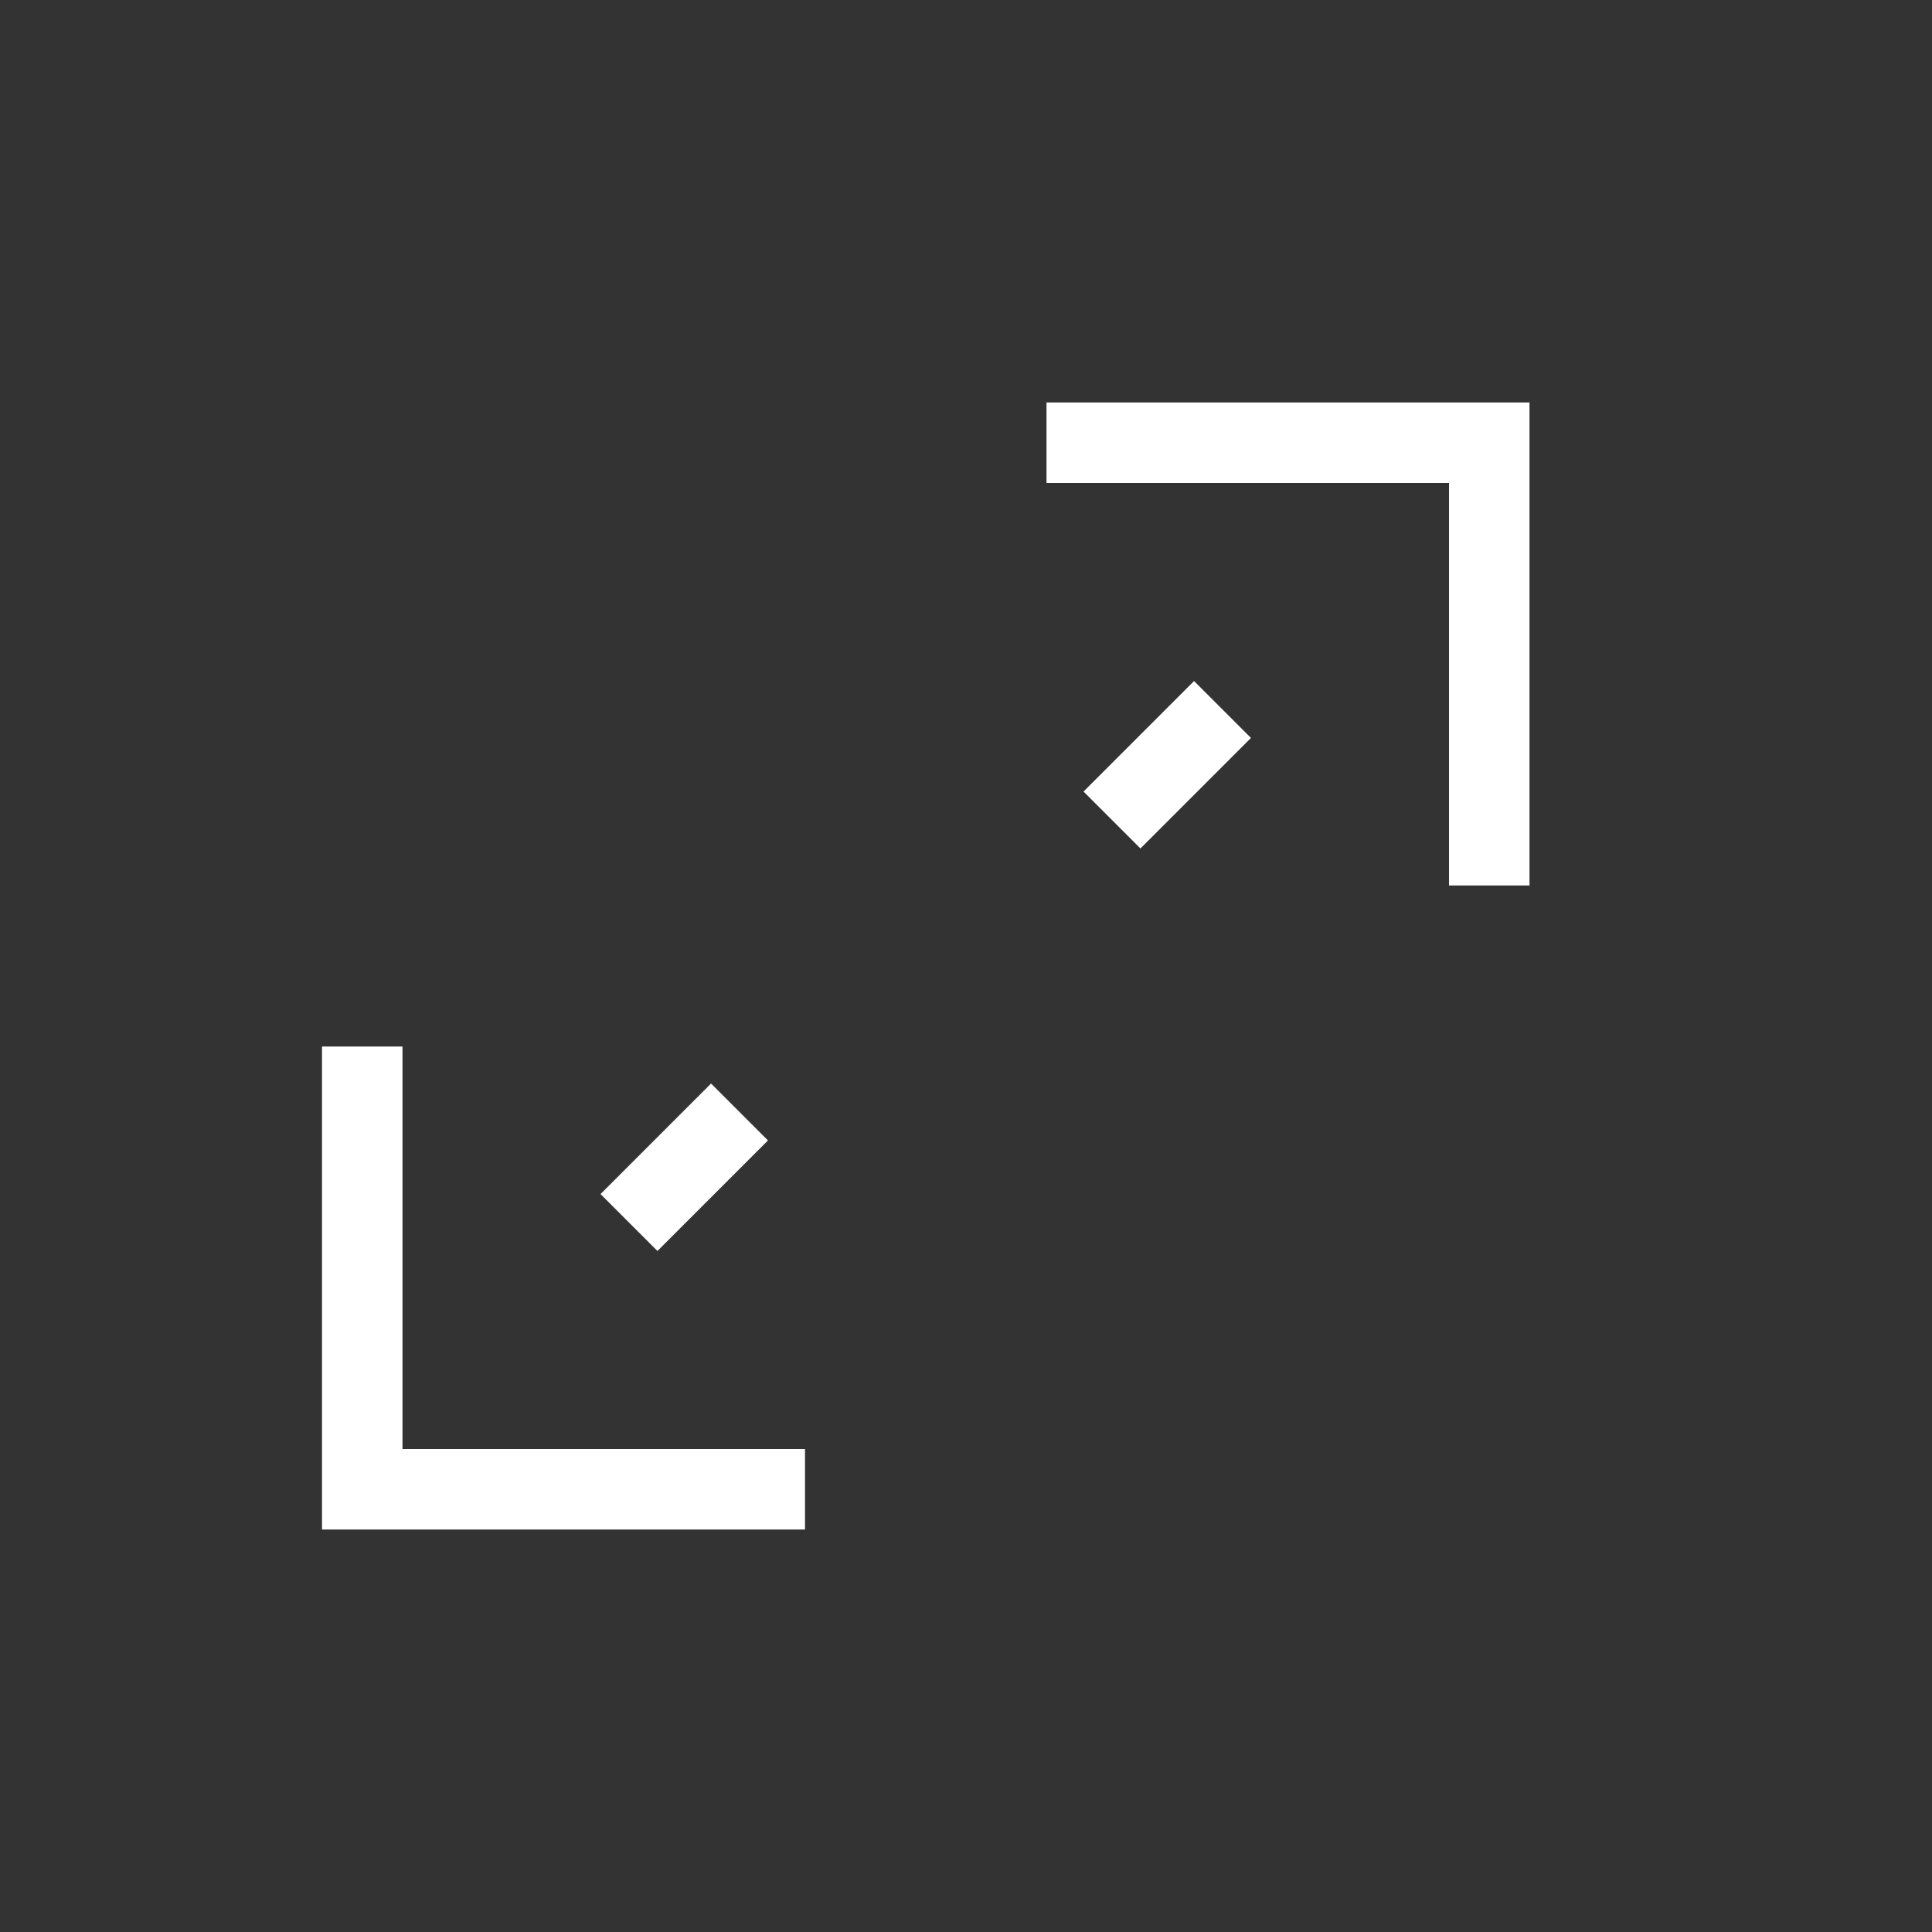 <svg xmlns="http://www.w3.org/2000/svg" width="24" height="24" viewBox="0 0 24 24">
  <rect x="0" y="0" width="24" height="24" fill="#333333" stroke="none"/>
  <path fill="#FFF" fill-rule="evenodd" d="M5,13 L5,18 L10,18 L10,19 L4,19 L4,13 L5,13 Z M8.833,13.46 L9.54,14.167 L8.167,15.54 L7.46,14.833 L8.833,13.46 Z M19,5 L19,11 L18,11 L18,6 L13,6 L13,5 L19,5 Z M14.833,8.46 L15.54,9.167 L14.167,10.54 L13.46,9.833 L14.833,8.46 Z"/>
</svg>
